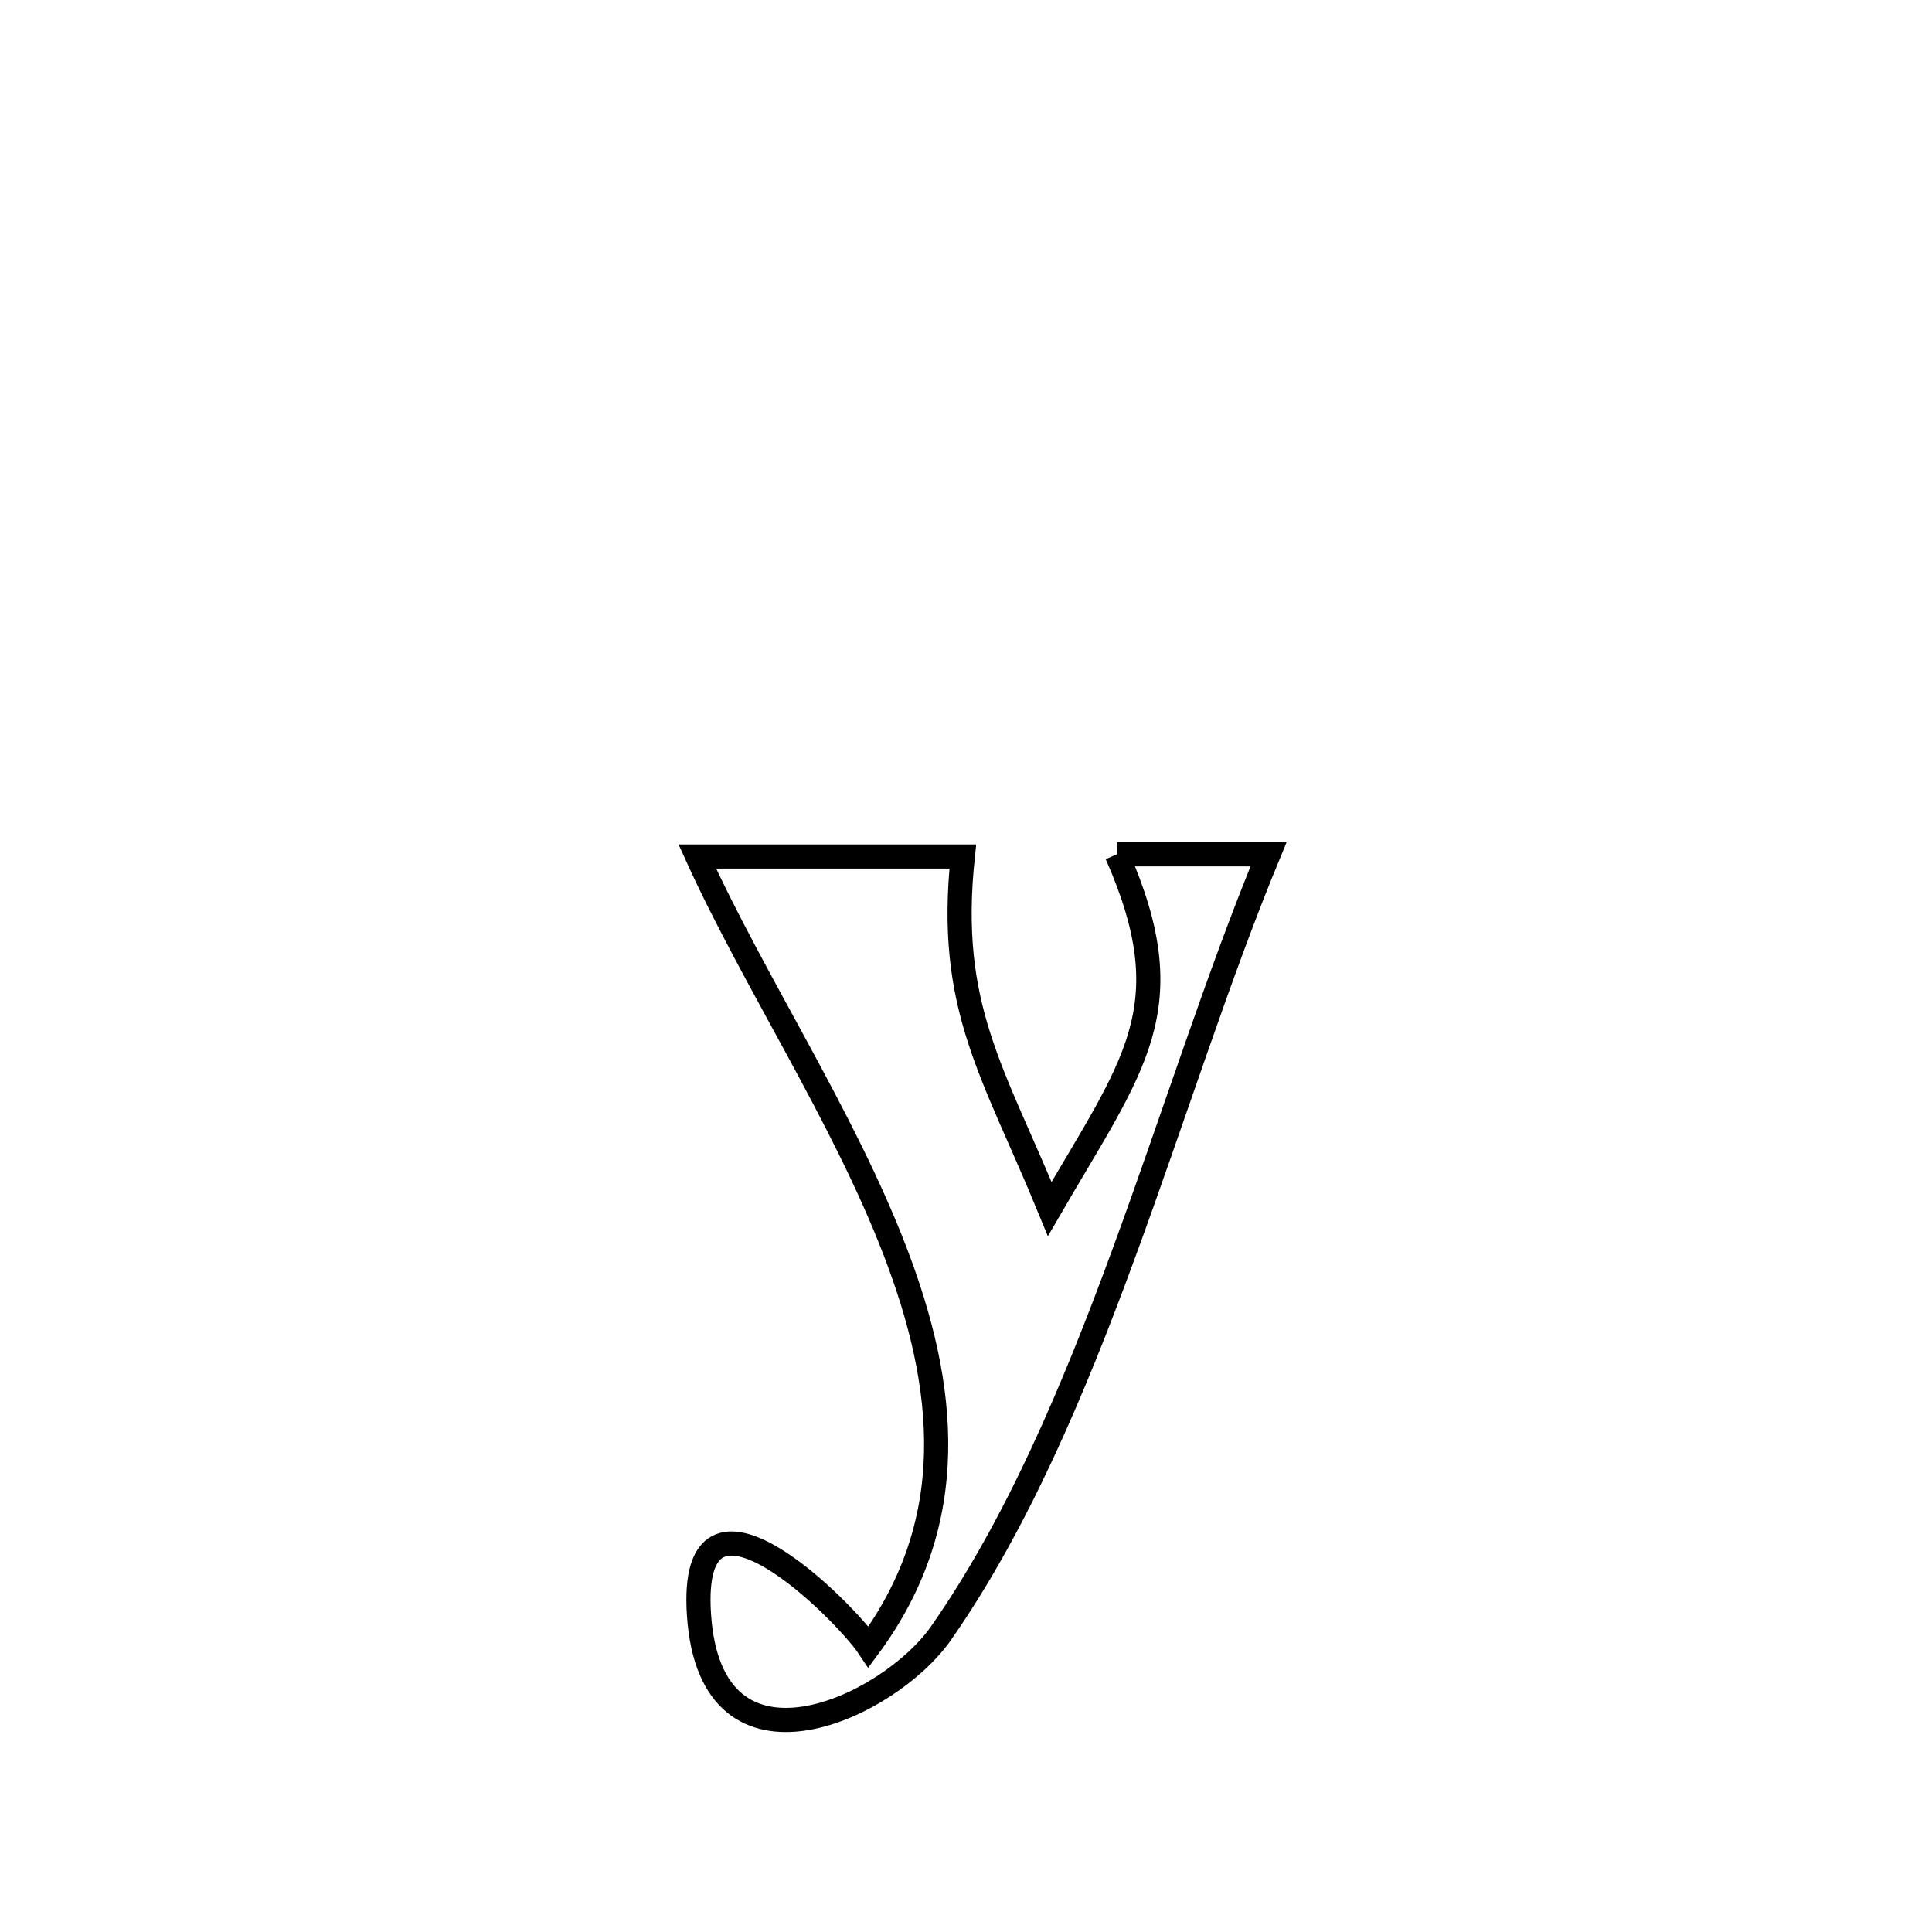 <svg xmlns="http://www.w3.org/2000/svg" viewBox="0.0 0.0 24.0 24.0" height="200px" width="200px"><path fill="none" stroke="black" stroke-width=".3" stroke-opacity="1.0"  filling="0" d="M13.873 10.613 L13.873 10.613 C14.501 10.613 15.13 10.613 15.758 10.613 L15.758 10.613 C15.131 12.127 14.584 13.872 13.958 15.576 C13.333 17.28 12.629 18.942 11.689 20.289 C11.045 21.212 8.829 22.263 8.683 20.059 C8.549 18.053 10.5 20.024 10.79 20.458 L10.79 20.458 C11.943 18.899 11.763 17.219 11.118 15.541 C10.474 13.864 9.366 12.189 8.662 10.64 L8.662 10.64 C8.935 10.64 11.755 10.64 11.96 10.64 L11.96 10.64 C11.762 12.511 12.337 13.307 13.04 15.018 L13.04 15.018 C14.085 13.217 14.717 12.526 13.873 10.613 L13.873 10.613"></path></svg>